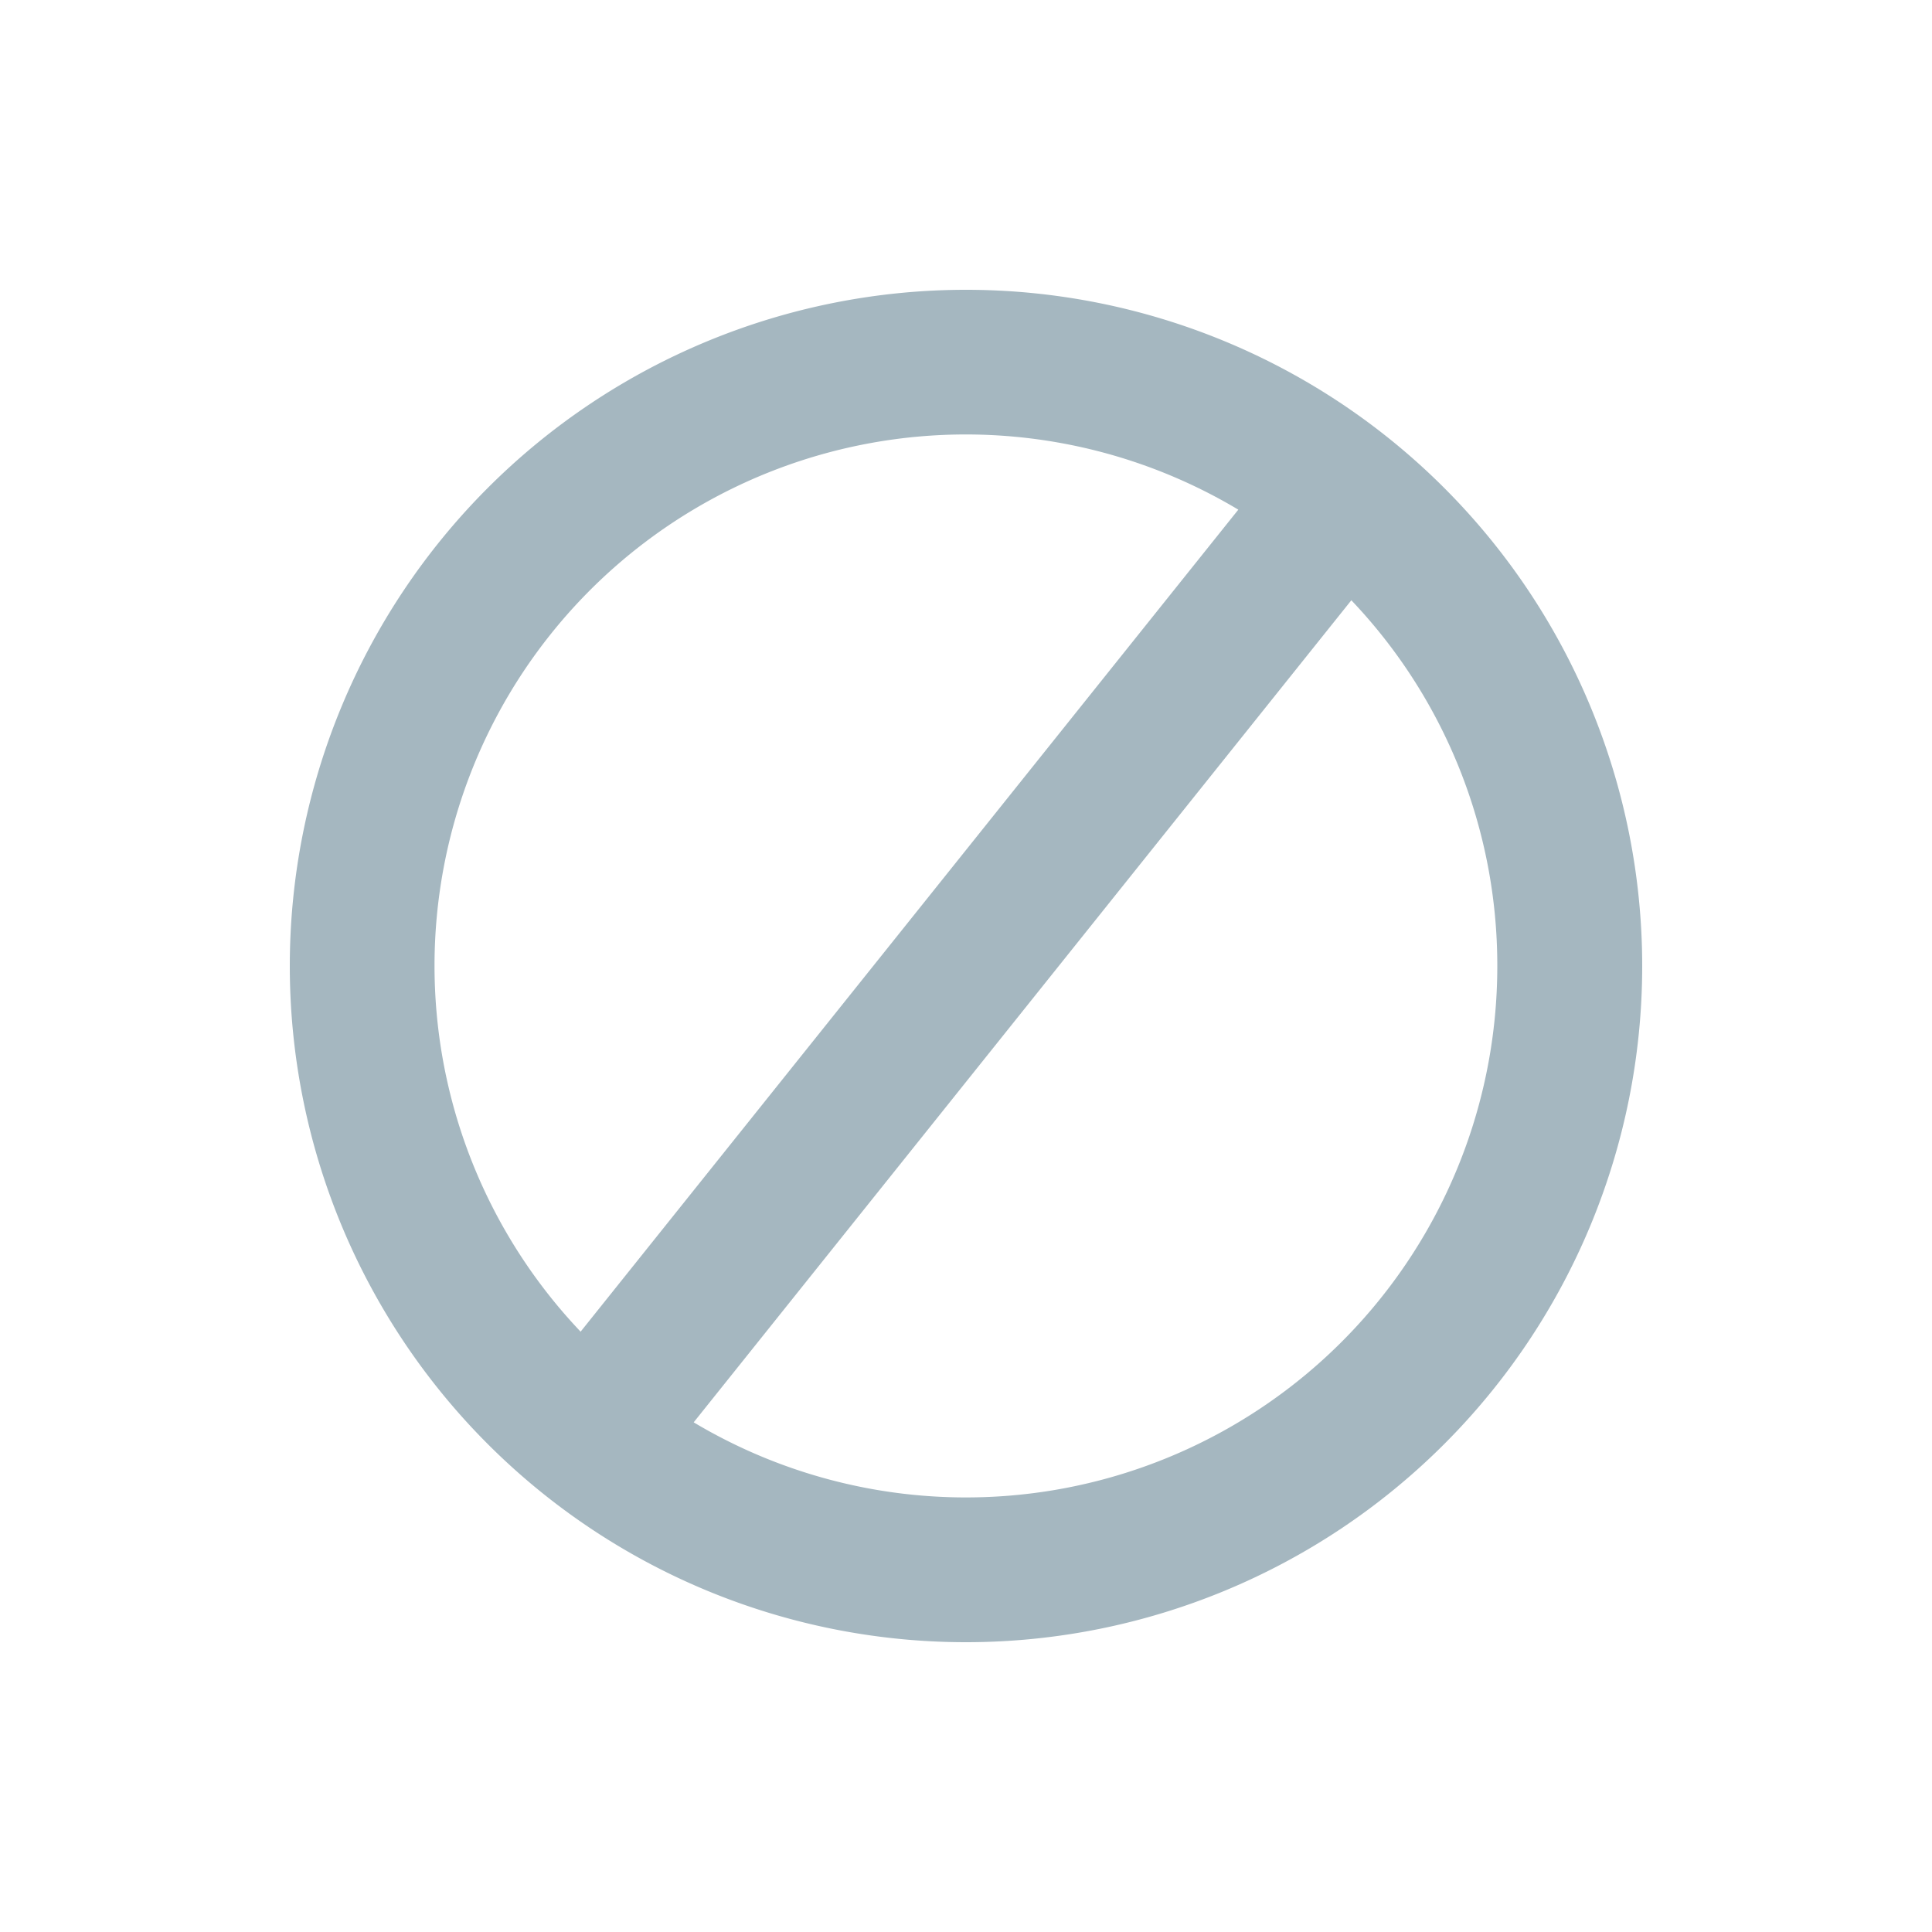 <svg xmlns="http://www.w3.org/2000/svg" width="20" height="20" fill="none" viewBox="0 0 20 20">
  <g class="20x20/Solid/disabled">
    <path fill="#A5B7C0" fill-rule="evenodd" d="M15.5 10a5.5 5.5 0 0 1-8.319 4.724l6.808-8.51A5.481 5.481 0 0 1 15.5 10Zm-9.49 3.786 6.809-8.51a5.5 5.5 0 0 0-6.808 8.51ZM17 10a7 7 0 1 1-14 0 7 7 0 0 1 14 0Z" class="Primary" clip-rule="evenodd"/>
  </g>
</svg>
